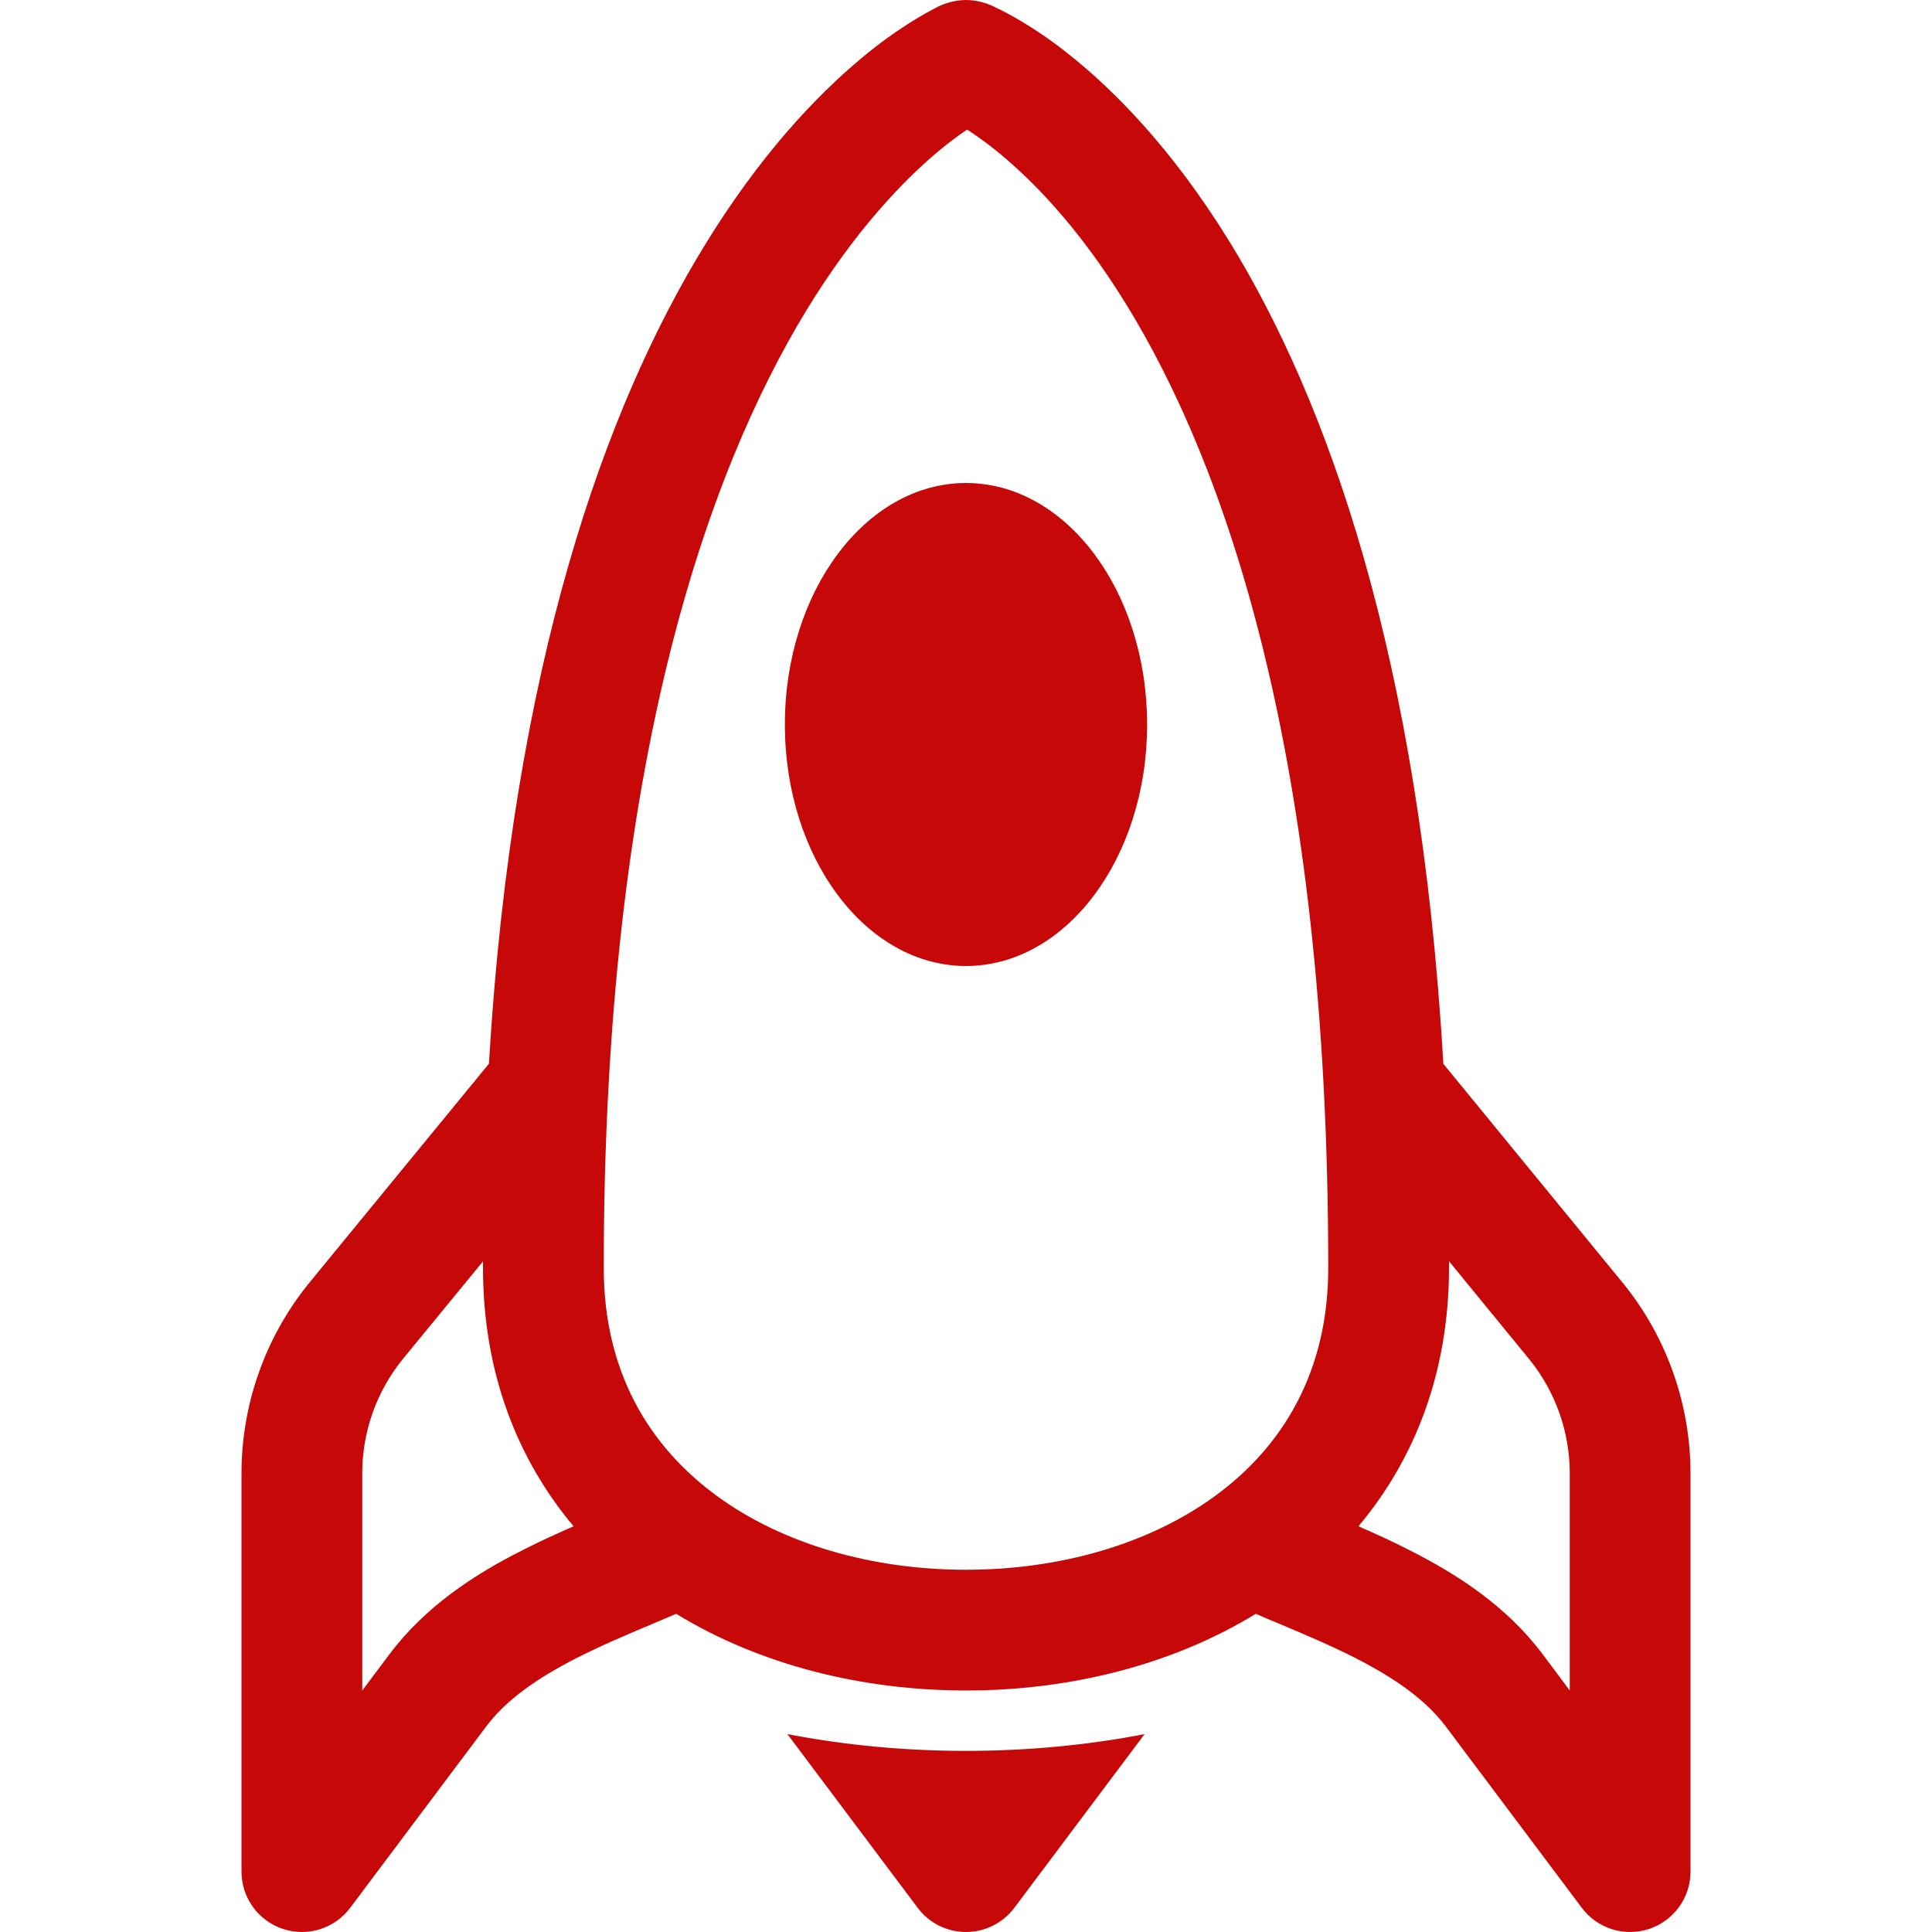<svg width="88" height="88" viewBox="0 0 88 88" fill="none" xmlns="http://www.w3.org/2000/svg">
<path d="M44 44C48.554 44 52.25 39.078 52.25 33C52.25 26.922 48.554 22 44 22C39.446 22 35.75 26.922 35.75 33C35.75 39.078 39.446 44 44 44Z" fill="#C70808E6"/>
<path fill-rule="evenodd" clip-rule="evenodd" d="M65.742 48.455C64.669 29.821 60.417 18.166 55.968 10.95C53.389 6.782 50.765 4.13 48.714 2.497C47.912 1.852 47.061 1.273 46.167 0.764C45.908 0.617 45.644 0.48 45.375 0.352C44.951 0.126 44.48 0.006 44 0C43.486 0.007 42.983 0.145 42.537 0.402C42.272 0.539 42.011 0.686 41.756 0.842C40.869 1.381 40.025 1.987 39.231 2.656C37.197 4.351 34.59 7.073 32.026 11.291C27.599 18.562 23.353 30.173 22.27 48.45L14.036 58.492L14.014 58.52C12.063 60.958 11 63.988 11 67.111V85.25C11 85.827 11.182 86.39 11.519 86.858C11.857 87.326 12.333 87.676 12.88 87.859C13.428 88.041 14.019 88.047 14.57 87.875C15.121 87.703 15.604 87.362 15.95 86.9L22.137 78.65C23.05 77.429 24.448 76.45 26.273 75.515C27.451 74.921 28.55 74.459 29.711 73.969L30.8 73.507C34.65 75.862 39.325 77 44 77C48.675 77 53.35 75.862 57.2 73.507C57.569 73.672 57.926 73.816 58.278 73.964C59.45 74.459 60.55 74.921 61.727 75.515C63.553 76.45 64.95 77.429 65.862 78.65L72.05 86.9C72.396 87.362 72.879 87.703 73.43 87.875C73.981 88.047 74.572 88.041 75.12 87.859C75.667 87.676 76.143 87.326 76.481 86.858C76.818 86.39 77 85.827 77 85.25V67.111C77 63.988 75.937 60.958 73.986 58.52L65.742 48.455ZM66 57.447V57.75C66 62.513 64.438 66.468 61.875 69.52C62.678 69.872 63.481 70.235 64.213 70.615C66.358 71.698 68.612 73.144 70.263 75.344L71.5 77V67.111C71.5 65.243 70.866 63.43 69.701 61.968L66 57.447ZM26.125 69.52C23.562 66.468 22 62.513 22 57.75V57.453L18.299 61.963C17.133 63.425 16.499 65.241 16.5 67.111V77L17.738 75.35C19.387 73.15 21.642 71.698 23.788 70.615C24.519 70.24 25.322 69.872 26.125 69.52ZM44.05 5.902C43.601 6.206 43.168 6.533 42.752 6.88C41.178 8.2 38.973 10.456 36.724 14.146C32.236 21.527 27.5 34.749 27.5 57.75C27.5 62.469 29.557 65.89 32.687 68.162C35.657 70.323 39.705 71.5 44 71.5C48.295 71.5 52.338 70.323 55.313 68.162C58.443 65.89 60.5 62.469 60.5 57.75C60.5 34.303 55.759 21.093 51.282 13.838C49.049 10.213 46.855 8.041 45.292 6.798C44.893 6.479 44.478 6.179 44.05 5.902Z" fill="#C70808E6"/>
<path d="M52.135 78.986C49.495 79.497 46.745 79.75 44 79.75C41.25 79.75 38.505 79.497 35.865 78.986L41.8 86.9C42.056 87.242 42.388 87.519 42.77 87.71C43.152 87.901 43.573 88 44 88C44.427 88 44.848 87.901 45.23 87.71C45.612 87.519 45.944 87.242 46.2 86.9L52.135 78.986Z" fill="#C70808E6"/>
</svg>
